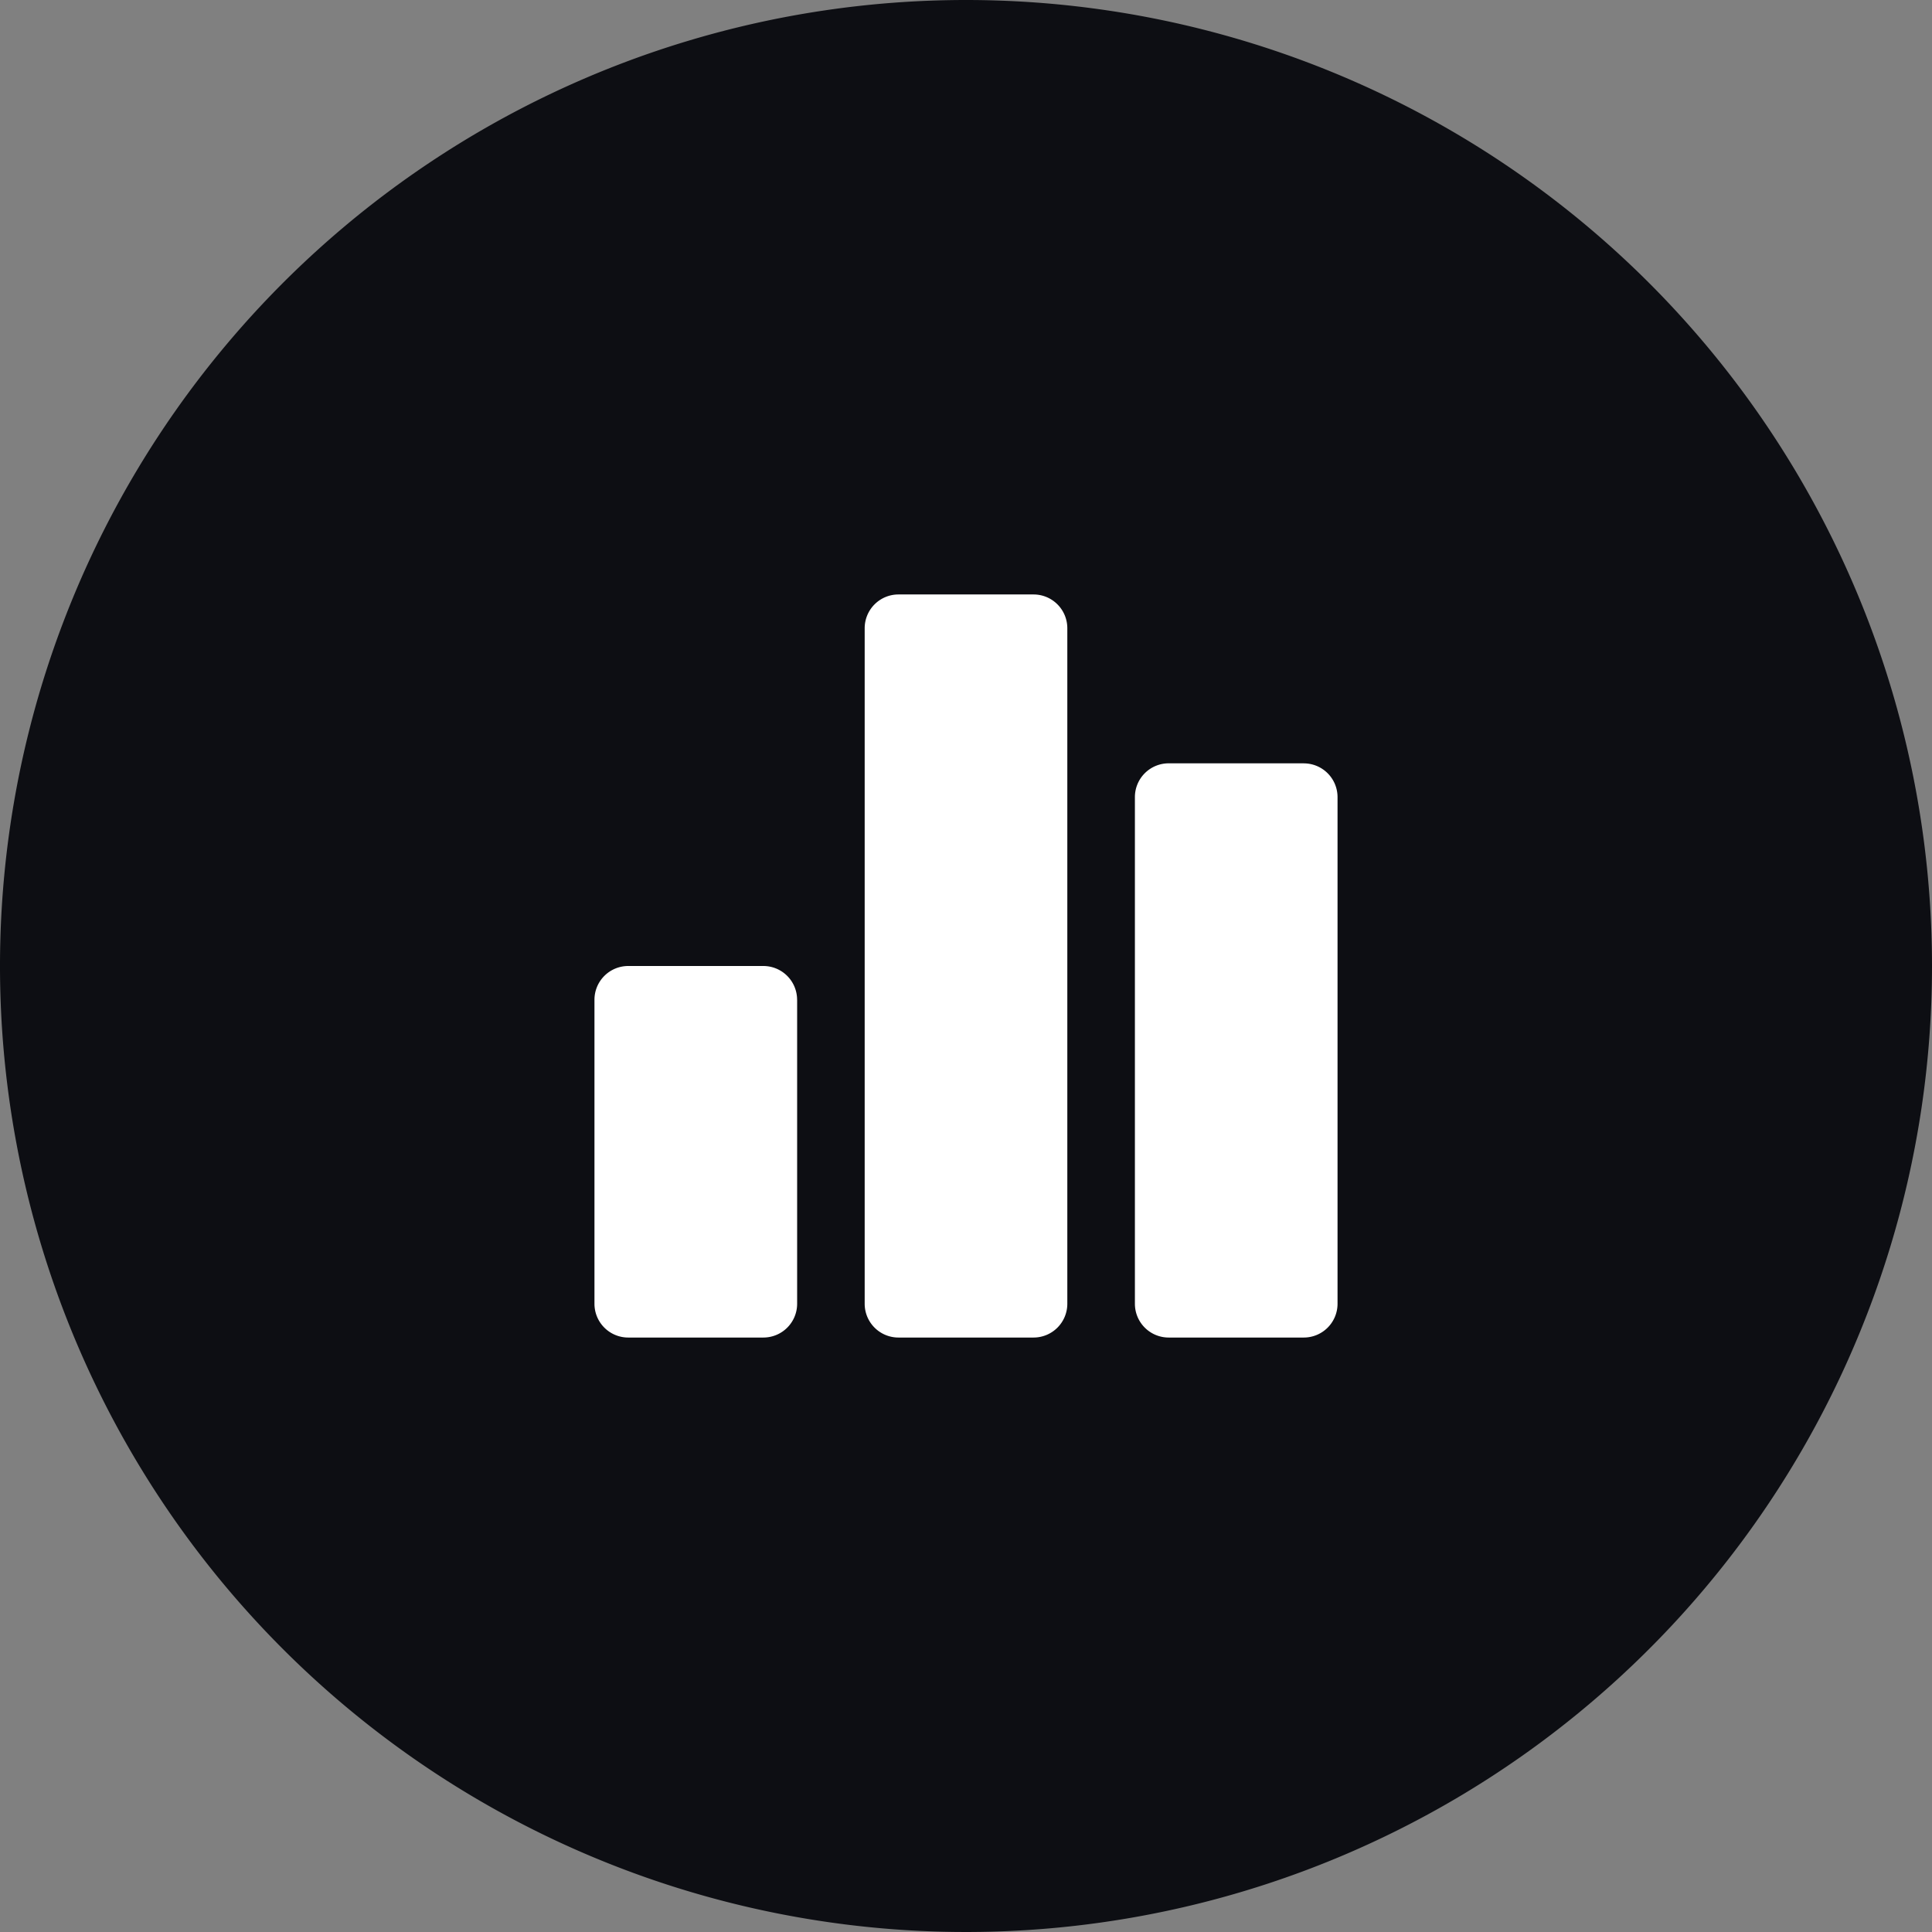 <svg xmlns="http://www.w3.org/2000/svg" xmlns:xlink="http://www.w3.org/1999/xlink" width="52" height="52" viewBox="0 0 52 52">
  <rect x="0" y="0" width="52" height="52" fill="#808080" stroke="none"/>
  <defs>
    <clipPath id="clip-path">
      <rect id="Rectangle_13867" data-name="Rectangle 13867" width="20" height="20" fill="#fff"/>
    </clipPath>
  </defs>
  <g id="Group_29781" data-name="Group 29781" transform="translate(12012 -2673)">
    <path id="Path_47883" data-name="Path 47883" d="M52,26A26,26,0,1,1,26,0,26,26,0,0,1,52,26" transform="translate(-12012 2673)" fill="#0d0e13"/>
    <g id="Group_29589" data-name="Group 29589" transform="translate(-11996 2689)">
      <g id="Group_29588" data-name="Group 29588" clip-path="url(#clip-path)">
        <path id="Path_47890" data-name="Path 47890" d="M5.455,10.909v8.182A.909.909,0,0,1,4.545,20H.909A.909.909,0,0,1,0,19.091V10.909A.909.909,0,0,1,.909,10H4.545a.909.909,0,0,1,.909.909M11.818,0H8.182a.909.909,0,0,0-.909.909V19.091A.909.909,0,0,0,8.182,20h3.636a.909.909,0,0,0,.909-.909V.909A.909.909,0,0,0,11.818,0m7.273,4.545H15.455a.909.909,0,0,0-.909.909V19.091a.909.909,0,0,0,.909.909h3.636A.909.909,0,0,0,20,19.091V5.455a.909.909,0,0,0-.909-.909" fill="#fff"/>
      </g>
    </g>
  </g>
</svg>
